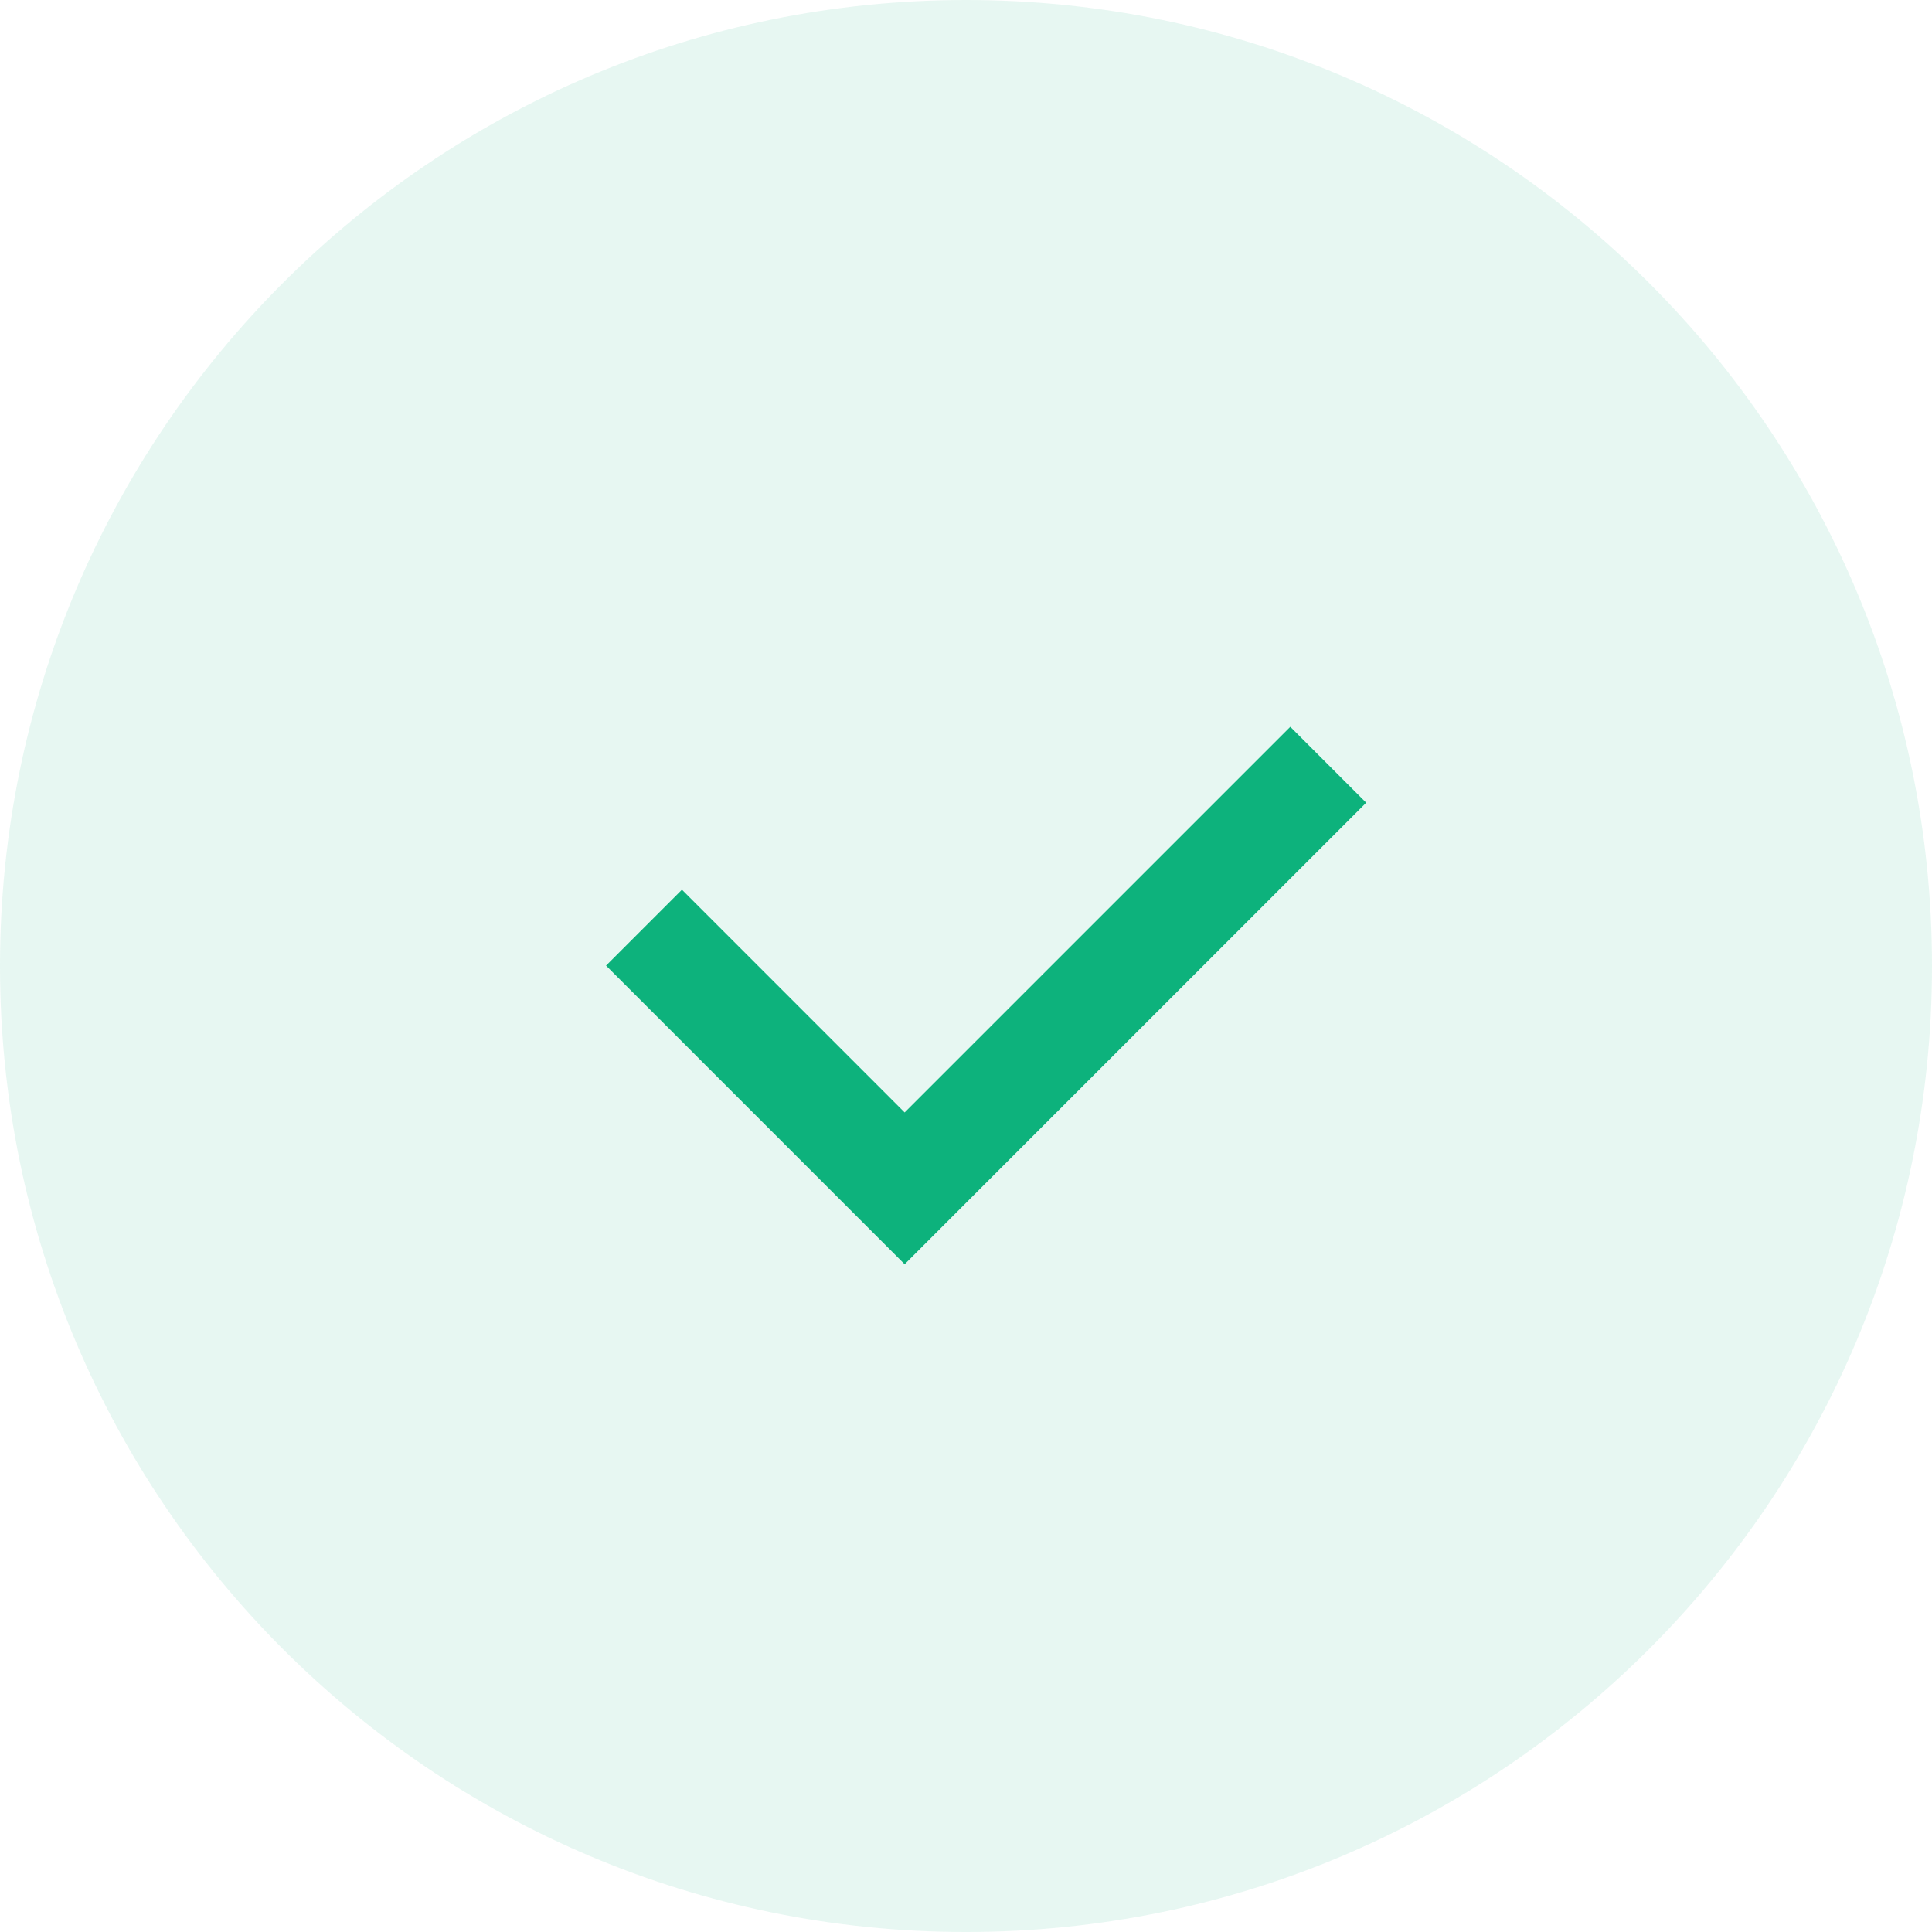 <svg width="72" height="72" viewBox="0 0 72 72" fill="none" xmlns="http://www.w3.org/2000/svg">
<path opacity="0.1" d="M-4.48217e-06 36C-2.74401e-06 16.118 16.118 2.74401e-06 36 4.48217e-06C55.882 6.22034e-06 72 16.118 72 36C72 55.882 55.882 72 36 72C16.118 72 -6.22034e-06 55.882 -4.48217e-06 36Z" fill="#0DB27C"/>
<path d="M24 34.571L33.714 44.286L49.5 28.5" stroke="#0DB27C" stroke-width="4"/>
</svg>
